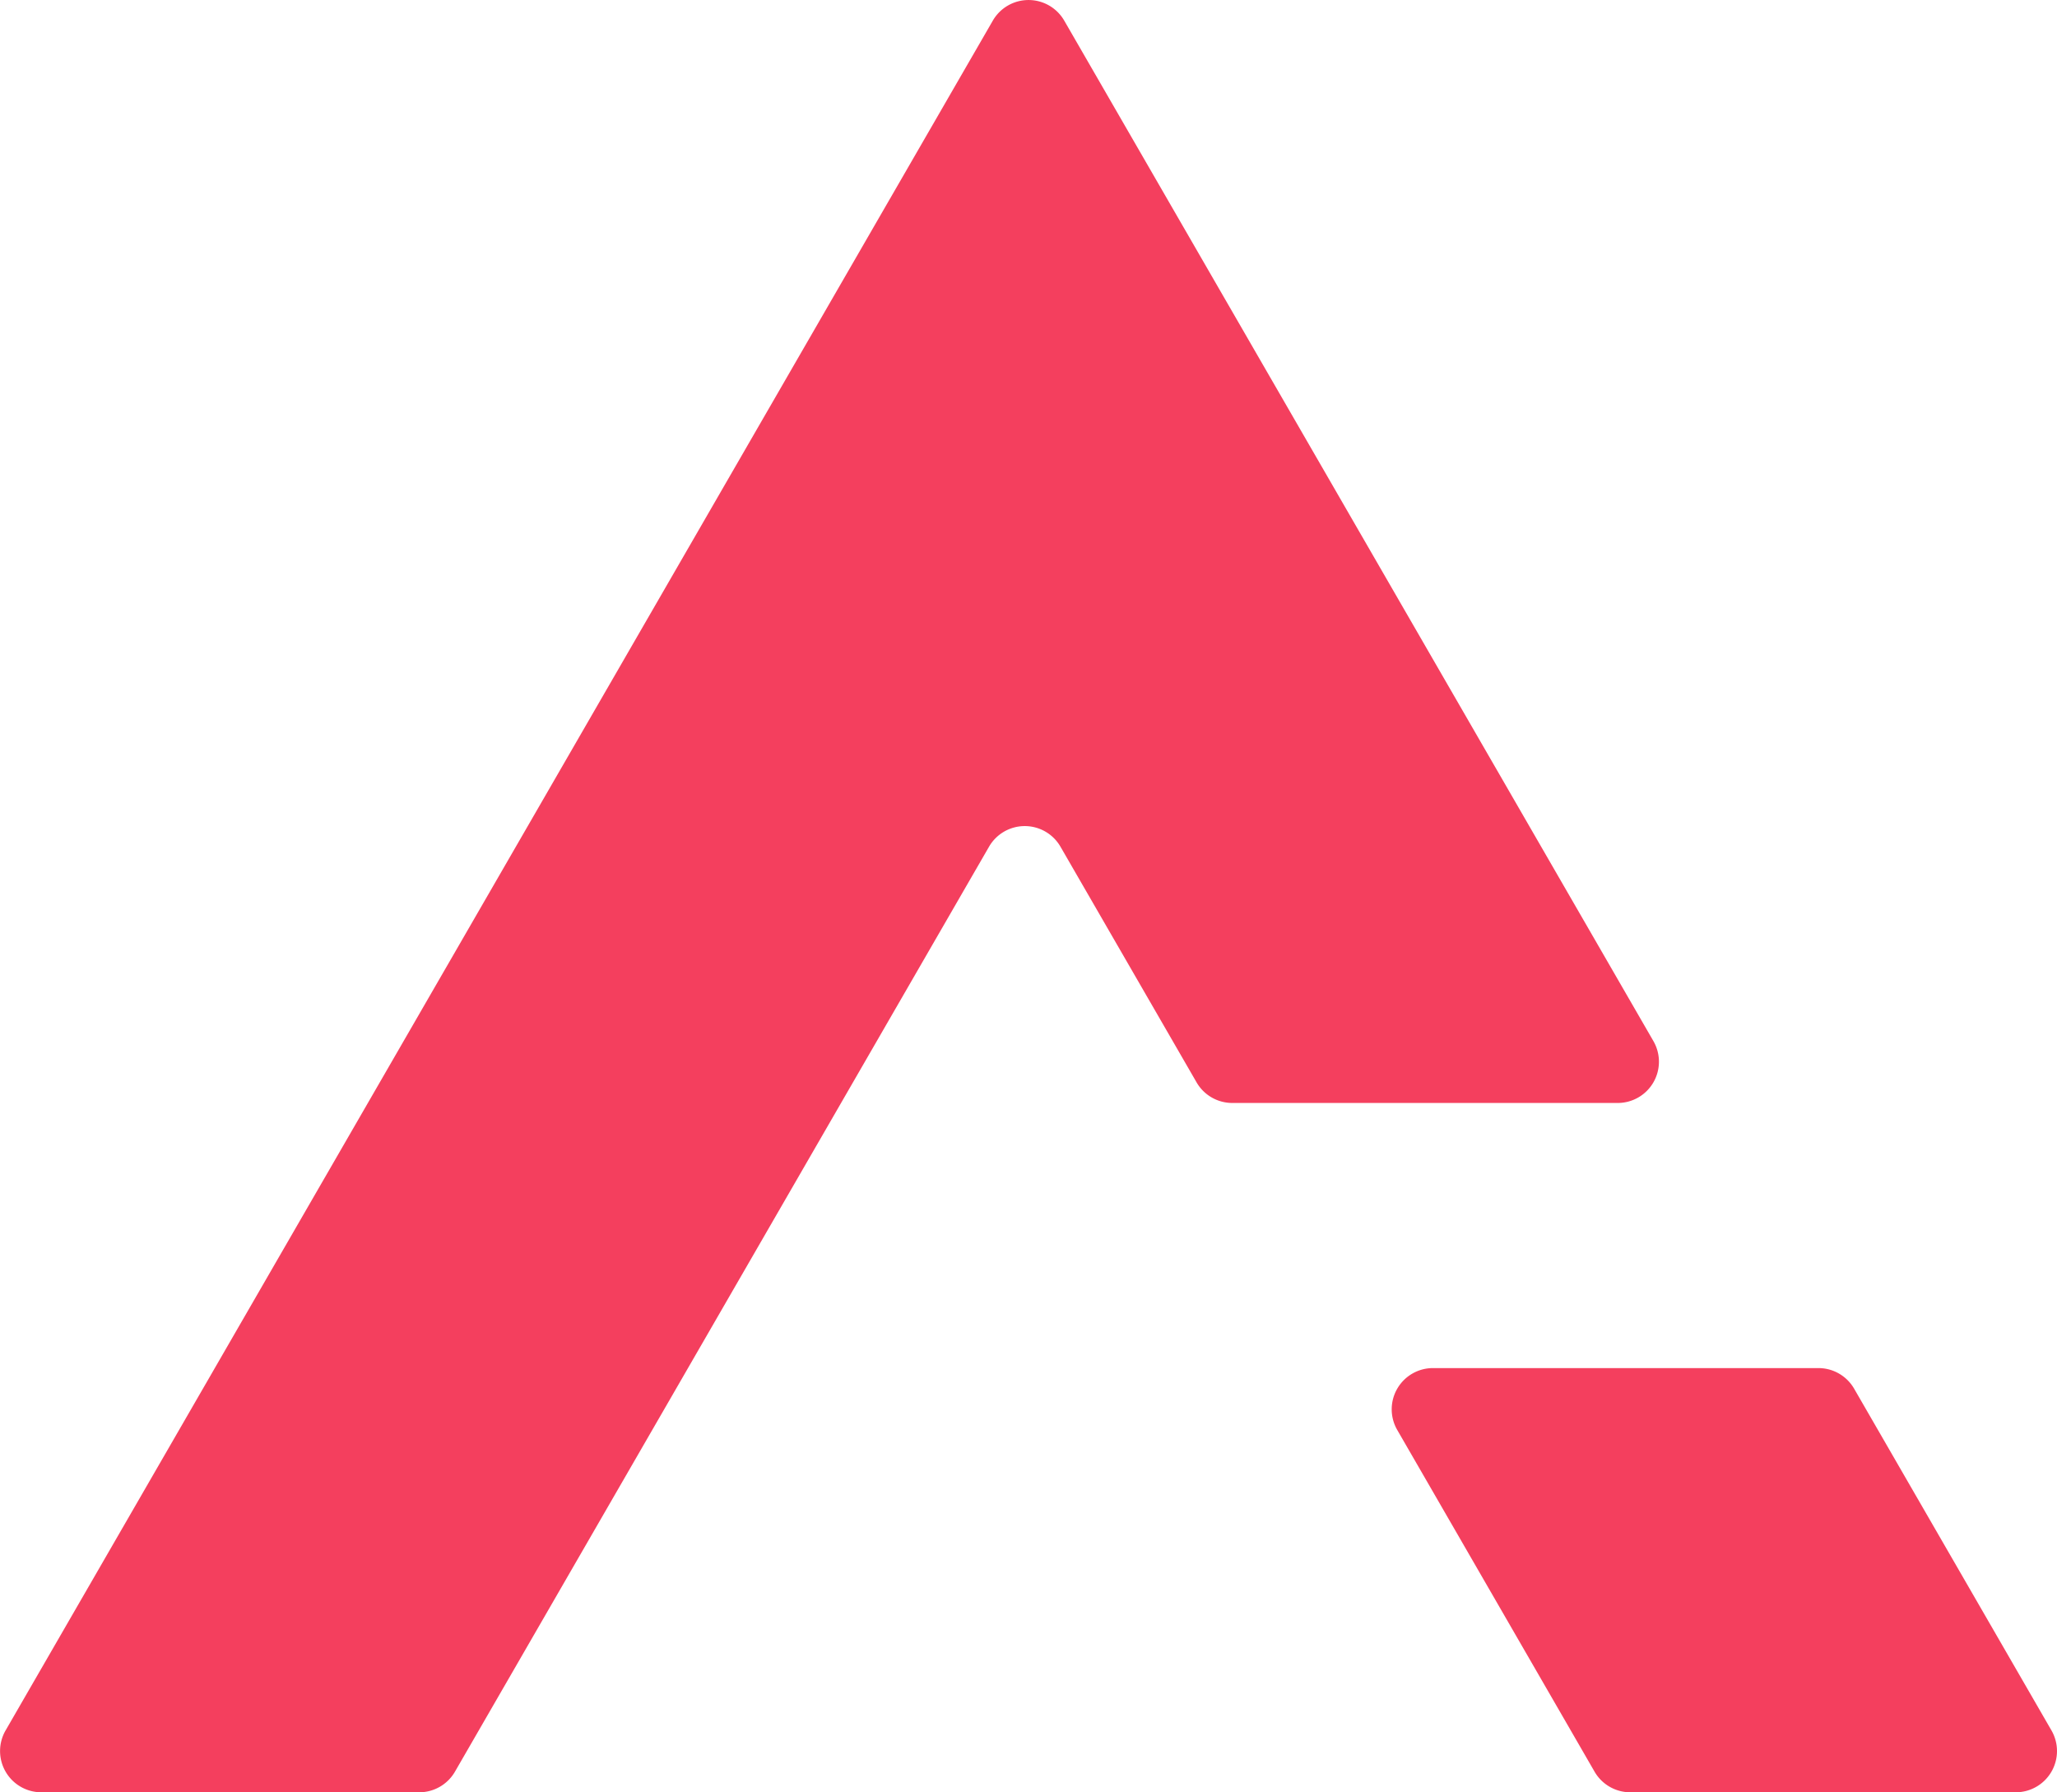 <svg id="Vrstva_1" data-name="Vrstva 1" xmlns="http://www.w3.org/2000/svg" viewBox="0 0 349.13 304.21"><defs><style>.cls-1{fill:#f43f5e;}</style></defs><path class="cls-1" d="M387.69,432H322.26a7,7,0,0,1-6.06-3.5l-23.1-40a7,7,0,0,0-12.12,0l-90.65,157a7,7,0,0,1-6.06,3.5H120.12a7,7,0,0,1-6.06-10.5L281.62,248.29a7,7,0,0,1,12.12,0l100,173.21A7,7,0,0,1,387.69,432Z" transform="translate(-113.11 -244.79)"/><path class="cls-1" d="M455.24,549H389.81a7,7,0,0,1-6.06-3.5l-33.49-58a7,7,0,0,1,6.06-10.5h65.43a7,7,0,0,1,6.06,3.5l33.49,58A7,7,0,0,1,455.24,549Z" transform="translate(-113.11 -244.79)"/></svg>